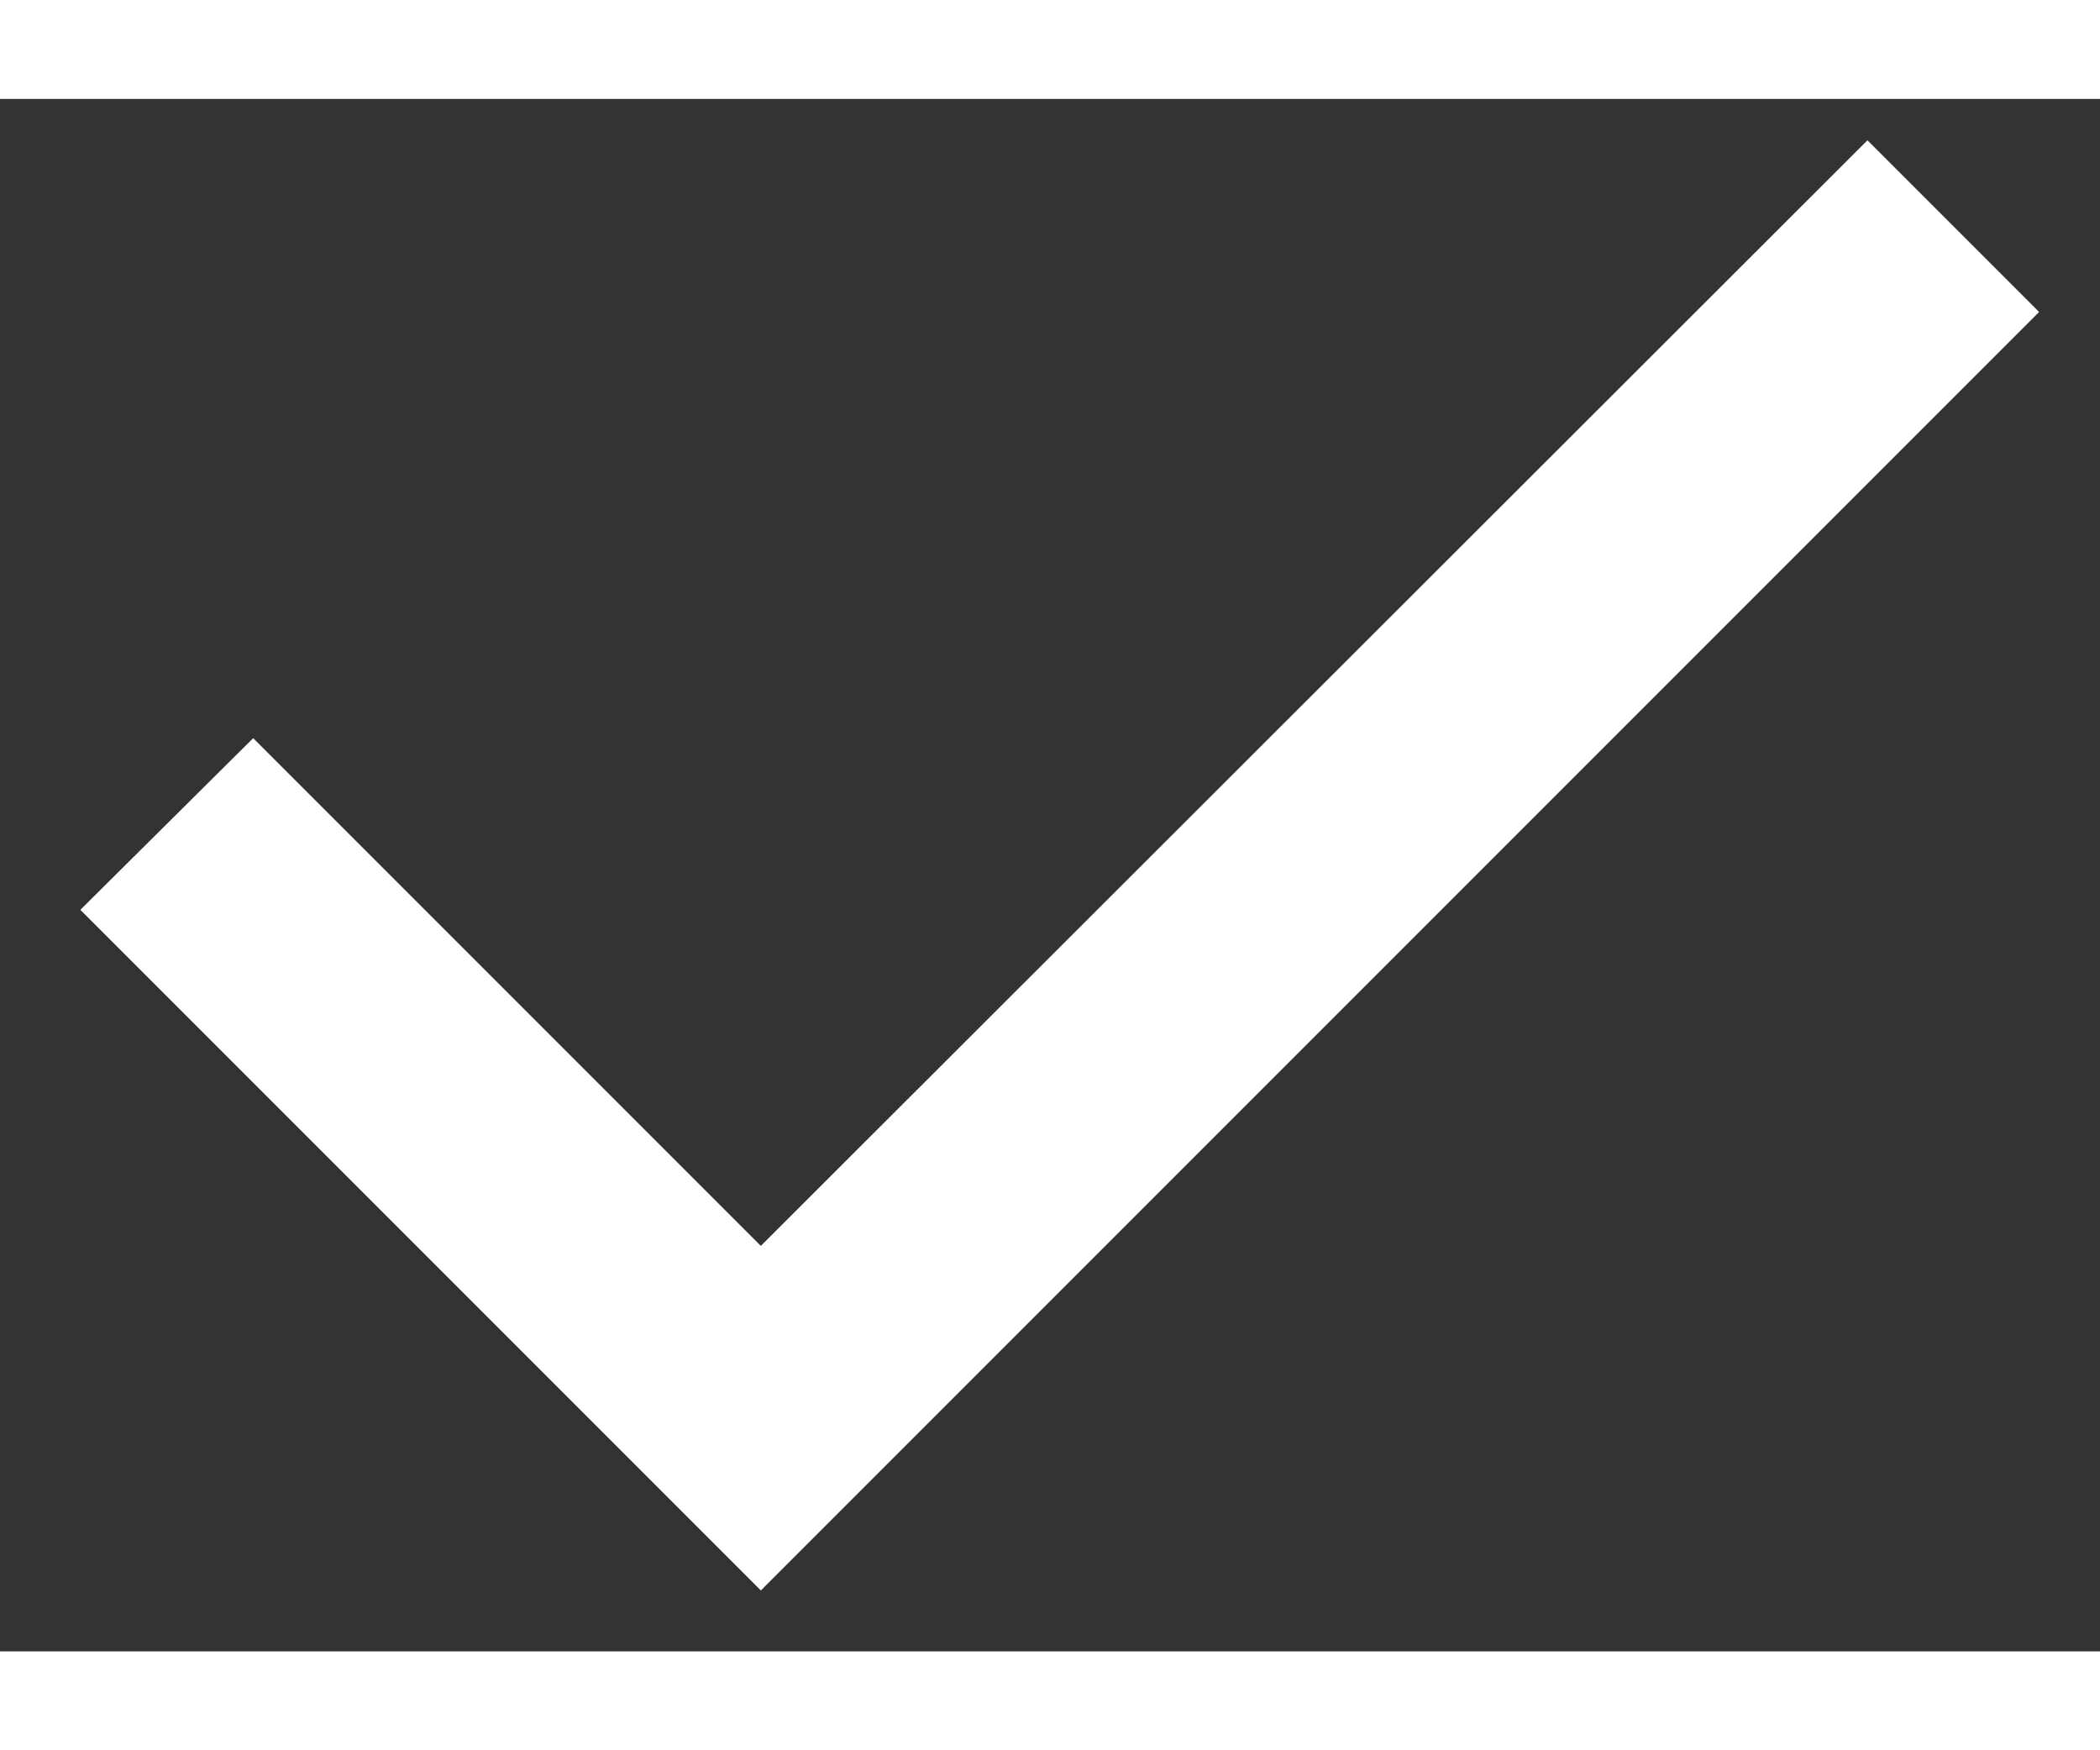 <svg width="18" height="15" viewBox="0 0 23 17" fill="none" xmlns="http://www.w3.org/2000/svg">
<rect x="0" y="0" width="23" height="17" fill="#333333" stroke="none"/>
<path d="M8.333 12.56L2.773 7L0.88 8.88L8.333 16.333L22.333 2.333L20.453 0.453L8.333 12.56Z" fill="white"/>
</svg>
